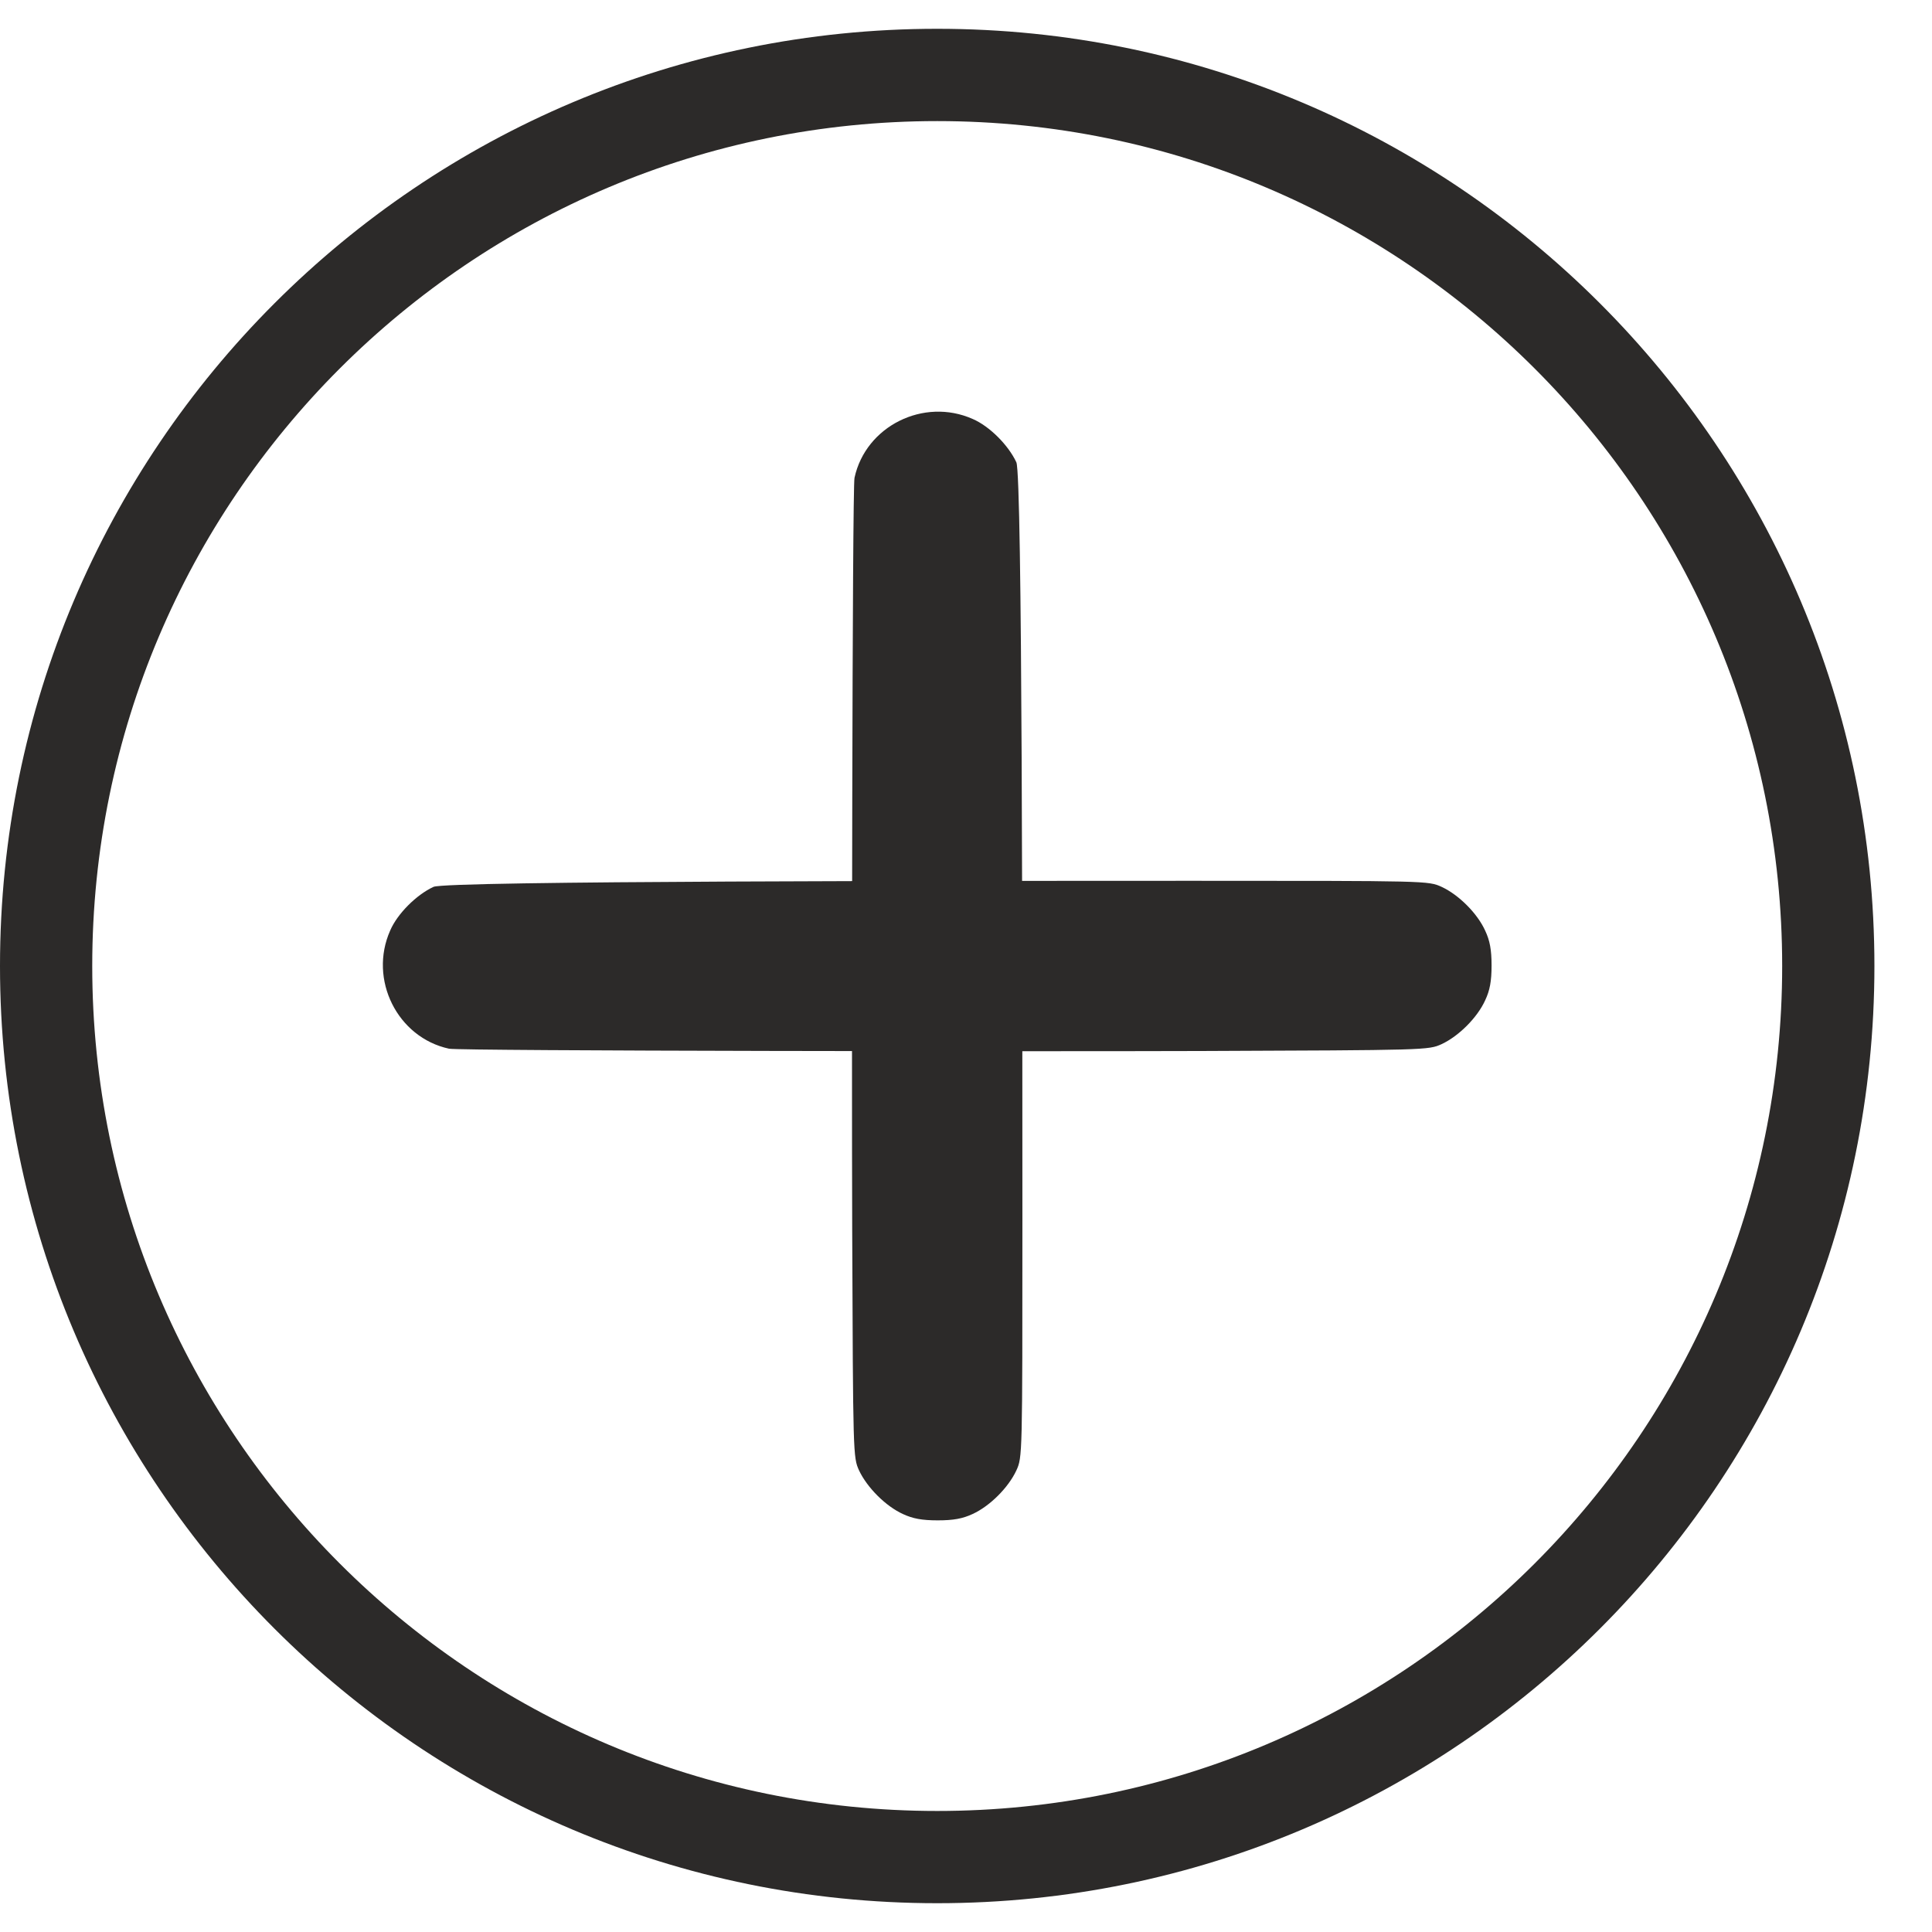 <svg width="31" height="31" viewBox="0 0 31 31" fill="none" xmlns="http://www.w3.org/2000/svg">
    <g clip-path="url(#clip0_75_3)">
        <path d="M15.038 0.462C23.343 0.462 30.076 7.195 30.076 15.5C30.076 23.805 23.343 30.538 15.038 30.538C6.733 30.538 6.59757e-05 23.805 0 15.5C0 7.195 6.733 0.462 15.038 0.462ZM15.038 1.943C7.55 1.943 1.48 8.012 1.48 15.5C1.48 22.988 7.55 29.058 15.038 29.058C22.526 29.058 28.596 22.988 28.596 15.5C28.596 8.012 22.526 1.943 15.038 1.943Z" fill="#2C2A29"/>
        <path d="M16.308 7.418C16.18 7.142 15.876 6.838 15.608 6.723C14.821 6.373 13.89 6.838 13.711 7.667C13.674 7.838 13.665 17.155 13.674 19.72L13.674 19.732C13.688 23.354 13.688 23.382 13.784 23.594C13.914 23.87 14.213 24.169 14.489 24.294C14.646 24.367 14.793 24.395 15.046 24.395C15.3 24.395 15.447 24.367 15.604 24.294C15.88 24.169 16.18 23.87 16.308 23.594C16.405 23.382 16.405 23.372 16.405 19.582C16.405 15.791 16.405 7.63 16.308 7.418Z" fill="#2C2A29"/>
        <path d="M6.956 14.23C6.68 14.358 6.376 14.662 6.261 14.93C5.911 15.717 6.376 16.648 7.205 16.827C7.375 16.864 16.692 16.873 19.258 16.864L19.27 16.864C22.892 16.85 22.92 16.85 23.131 16.754C23.408 16.625 23.707 16.325 23.831 16.049C23.905 15.892 23.933 15.745 23.933 15.492C23.933 15.238 23.905 15.091 23.831 14.934C23.707 14.658 23.408 14.358 23.131 14.23C22.919 14.133 22.91 14.133 19.12 14.133C15.329 14.133 7.168 14.133 6.956 14.23Z" fill="#2C2A29"/>
    </g>
    <defs>
        <clipPath id="clip0_75_3">
            <rect width="30.076" height="30.076" fill="white" transform="translate(0 0.462)"/>
        </clipPath>
    </defs>
</svg>

